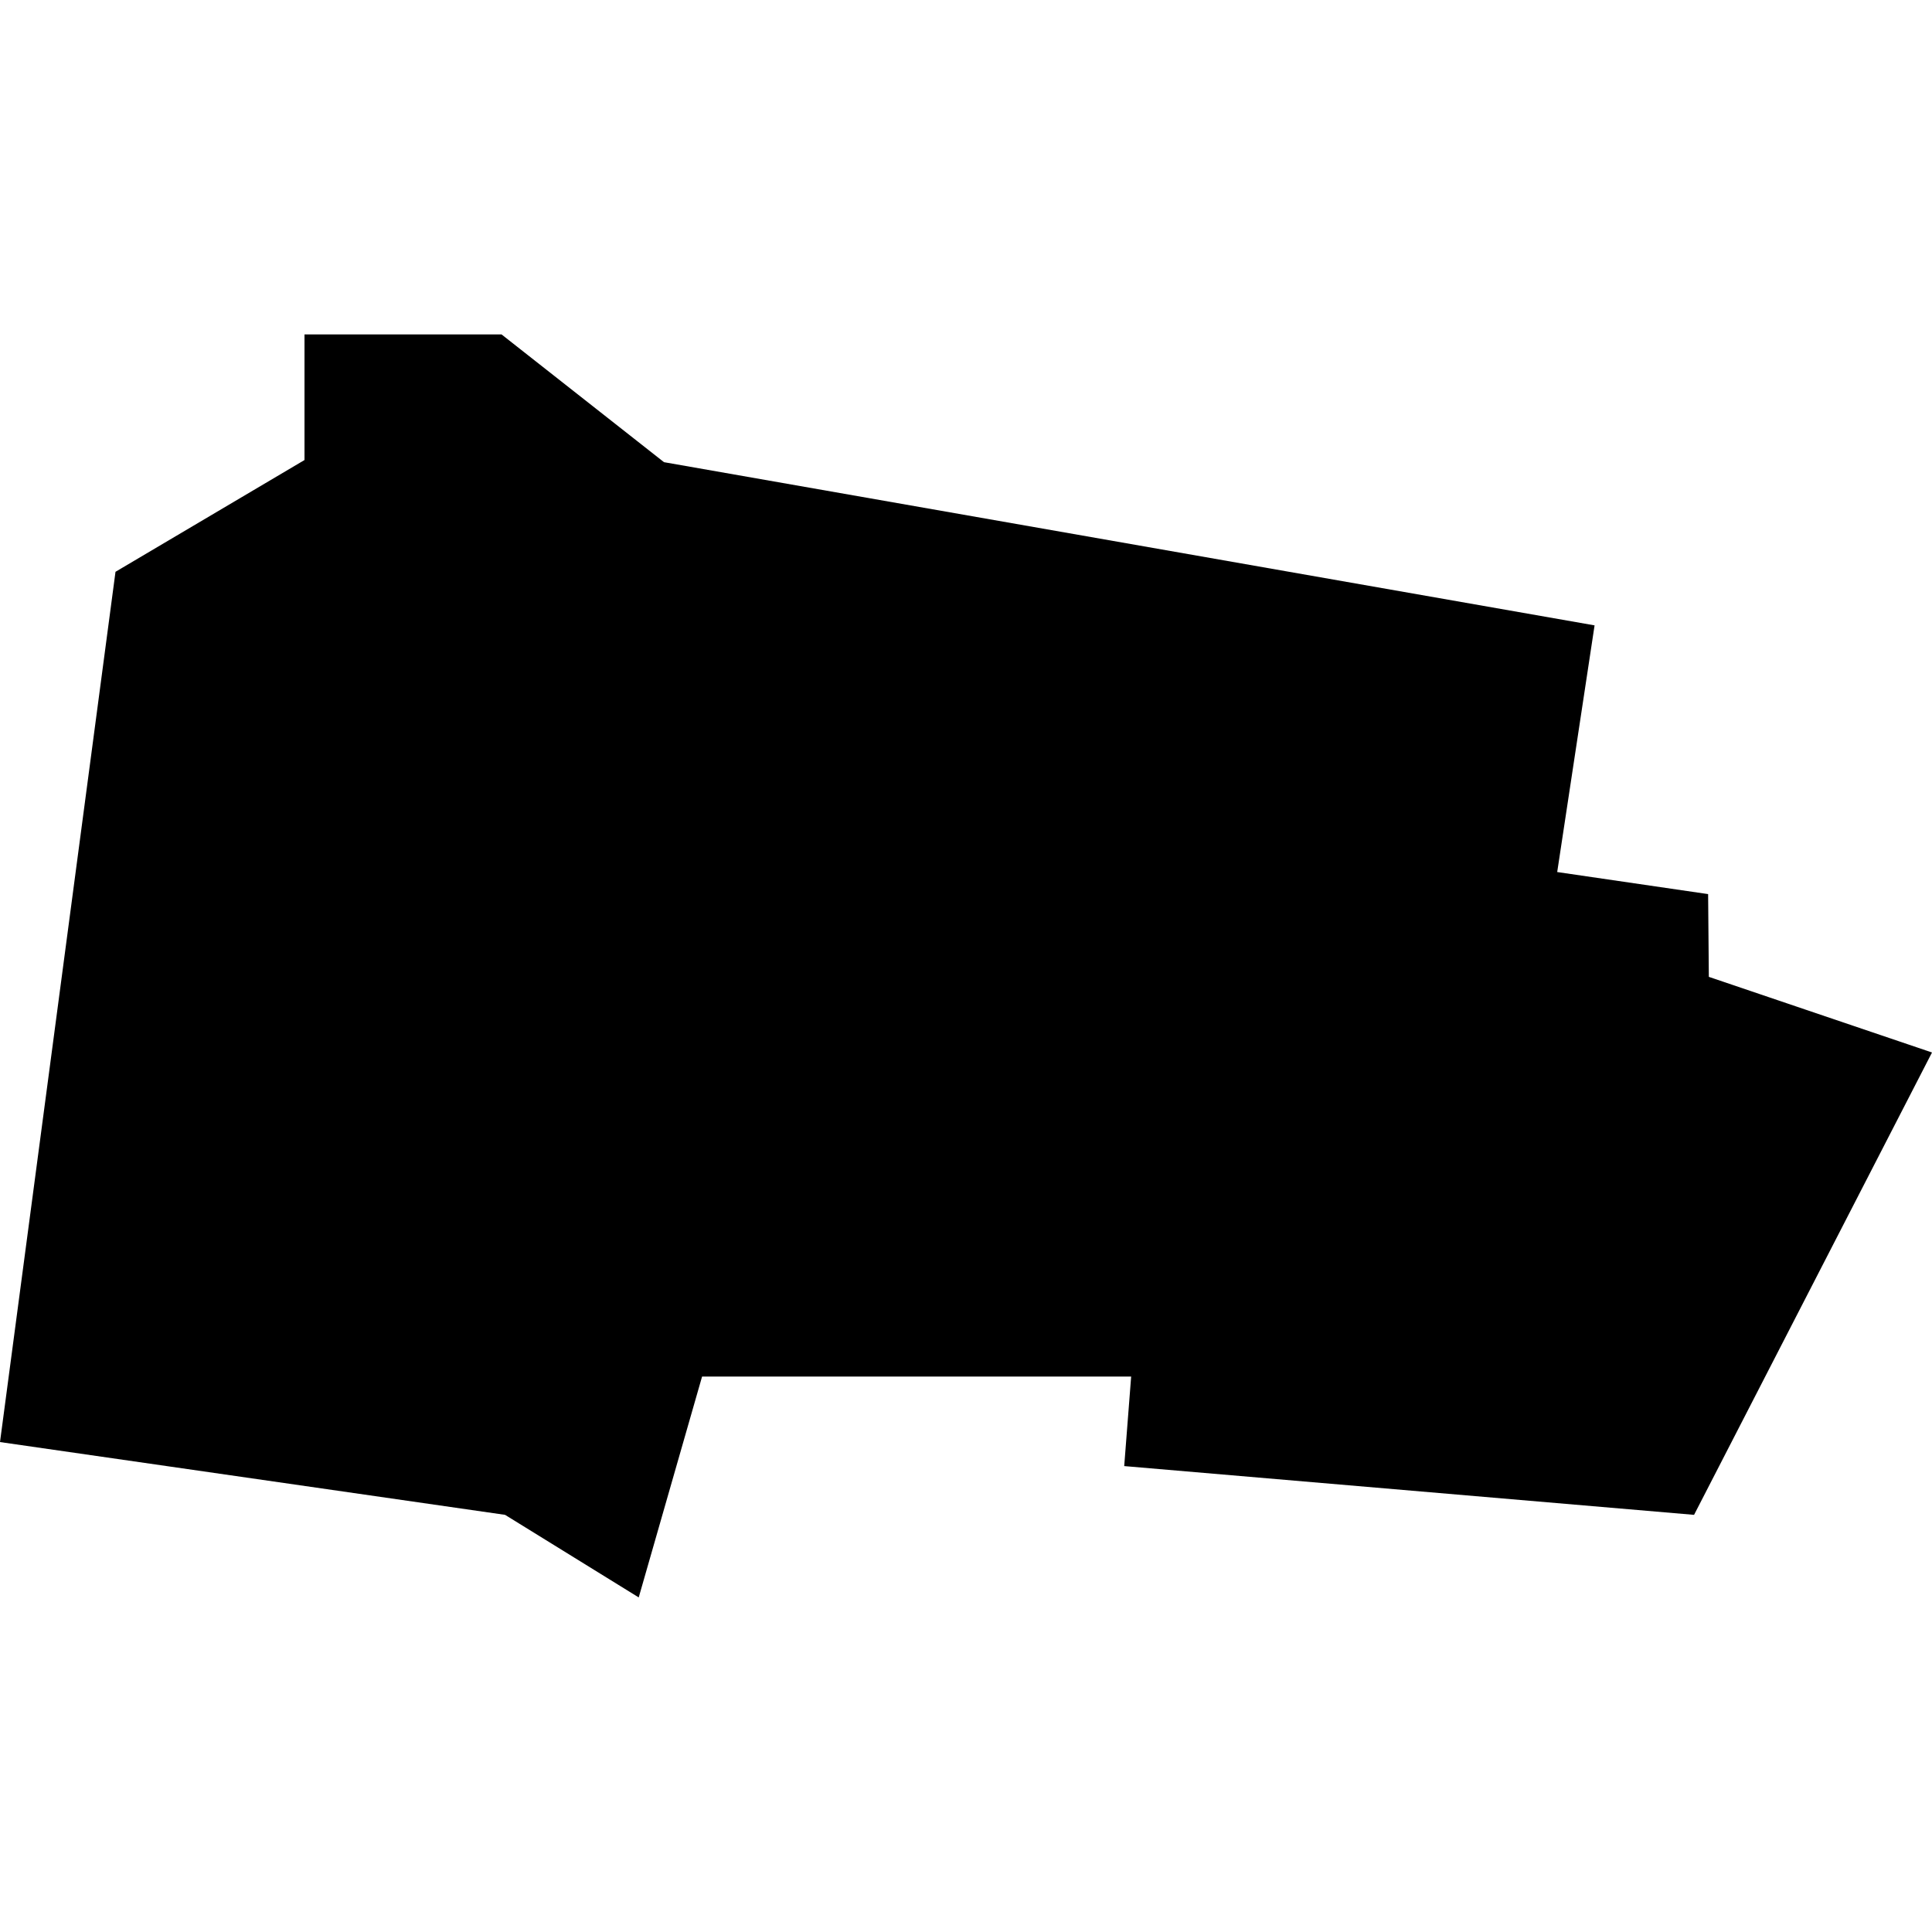<?xml version="1.0" standalone="no"?>
<!DOCTYPE svg PUBLIC "-//W3C//DTD SVG 20010904//EN"
 "http://www.w3.org/TR/2001/REC-SVG-20010904/DTD/svg10.dtd">
<svg version="1.0" xmlns="http://www.w3.org/2000/svg"
 width="1024pt" height="1024pt" viewBox="-512 -512 1024 1024"
 preserveAspectRatio="xMidYMid meet">
  <path d="M247.709 252.36l5.229.917-.21 1.386.848.124.004.465 1.254.425-1.337 2.598-3.202-.274.039-.503h-2.411l-.356 1.241-.751-.464-2.838-.409.649-4.89 1.062-.628v-.706h1.107l.913.718z" transform="scale(94.326) translate(-249.406 -255.191)"></path>
</svg>

